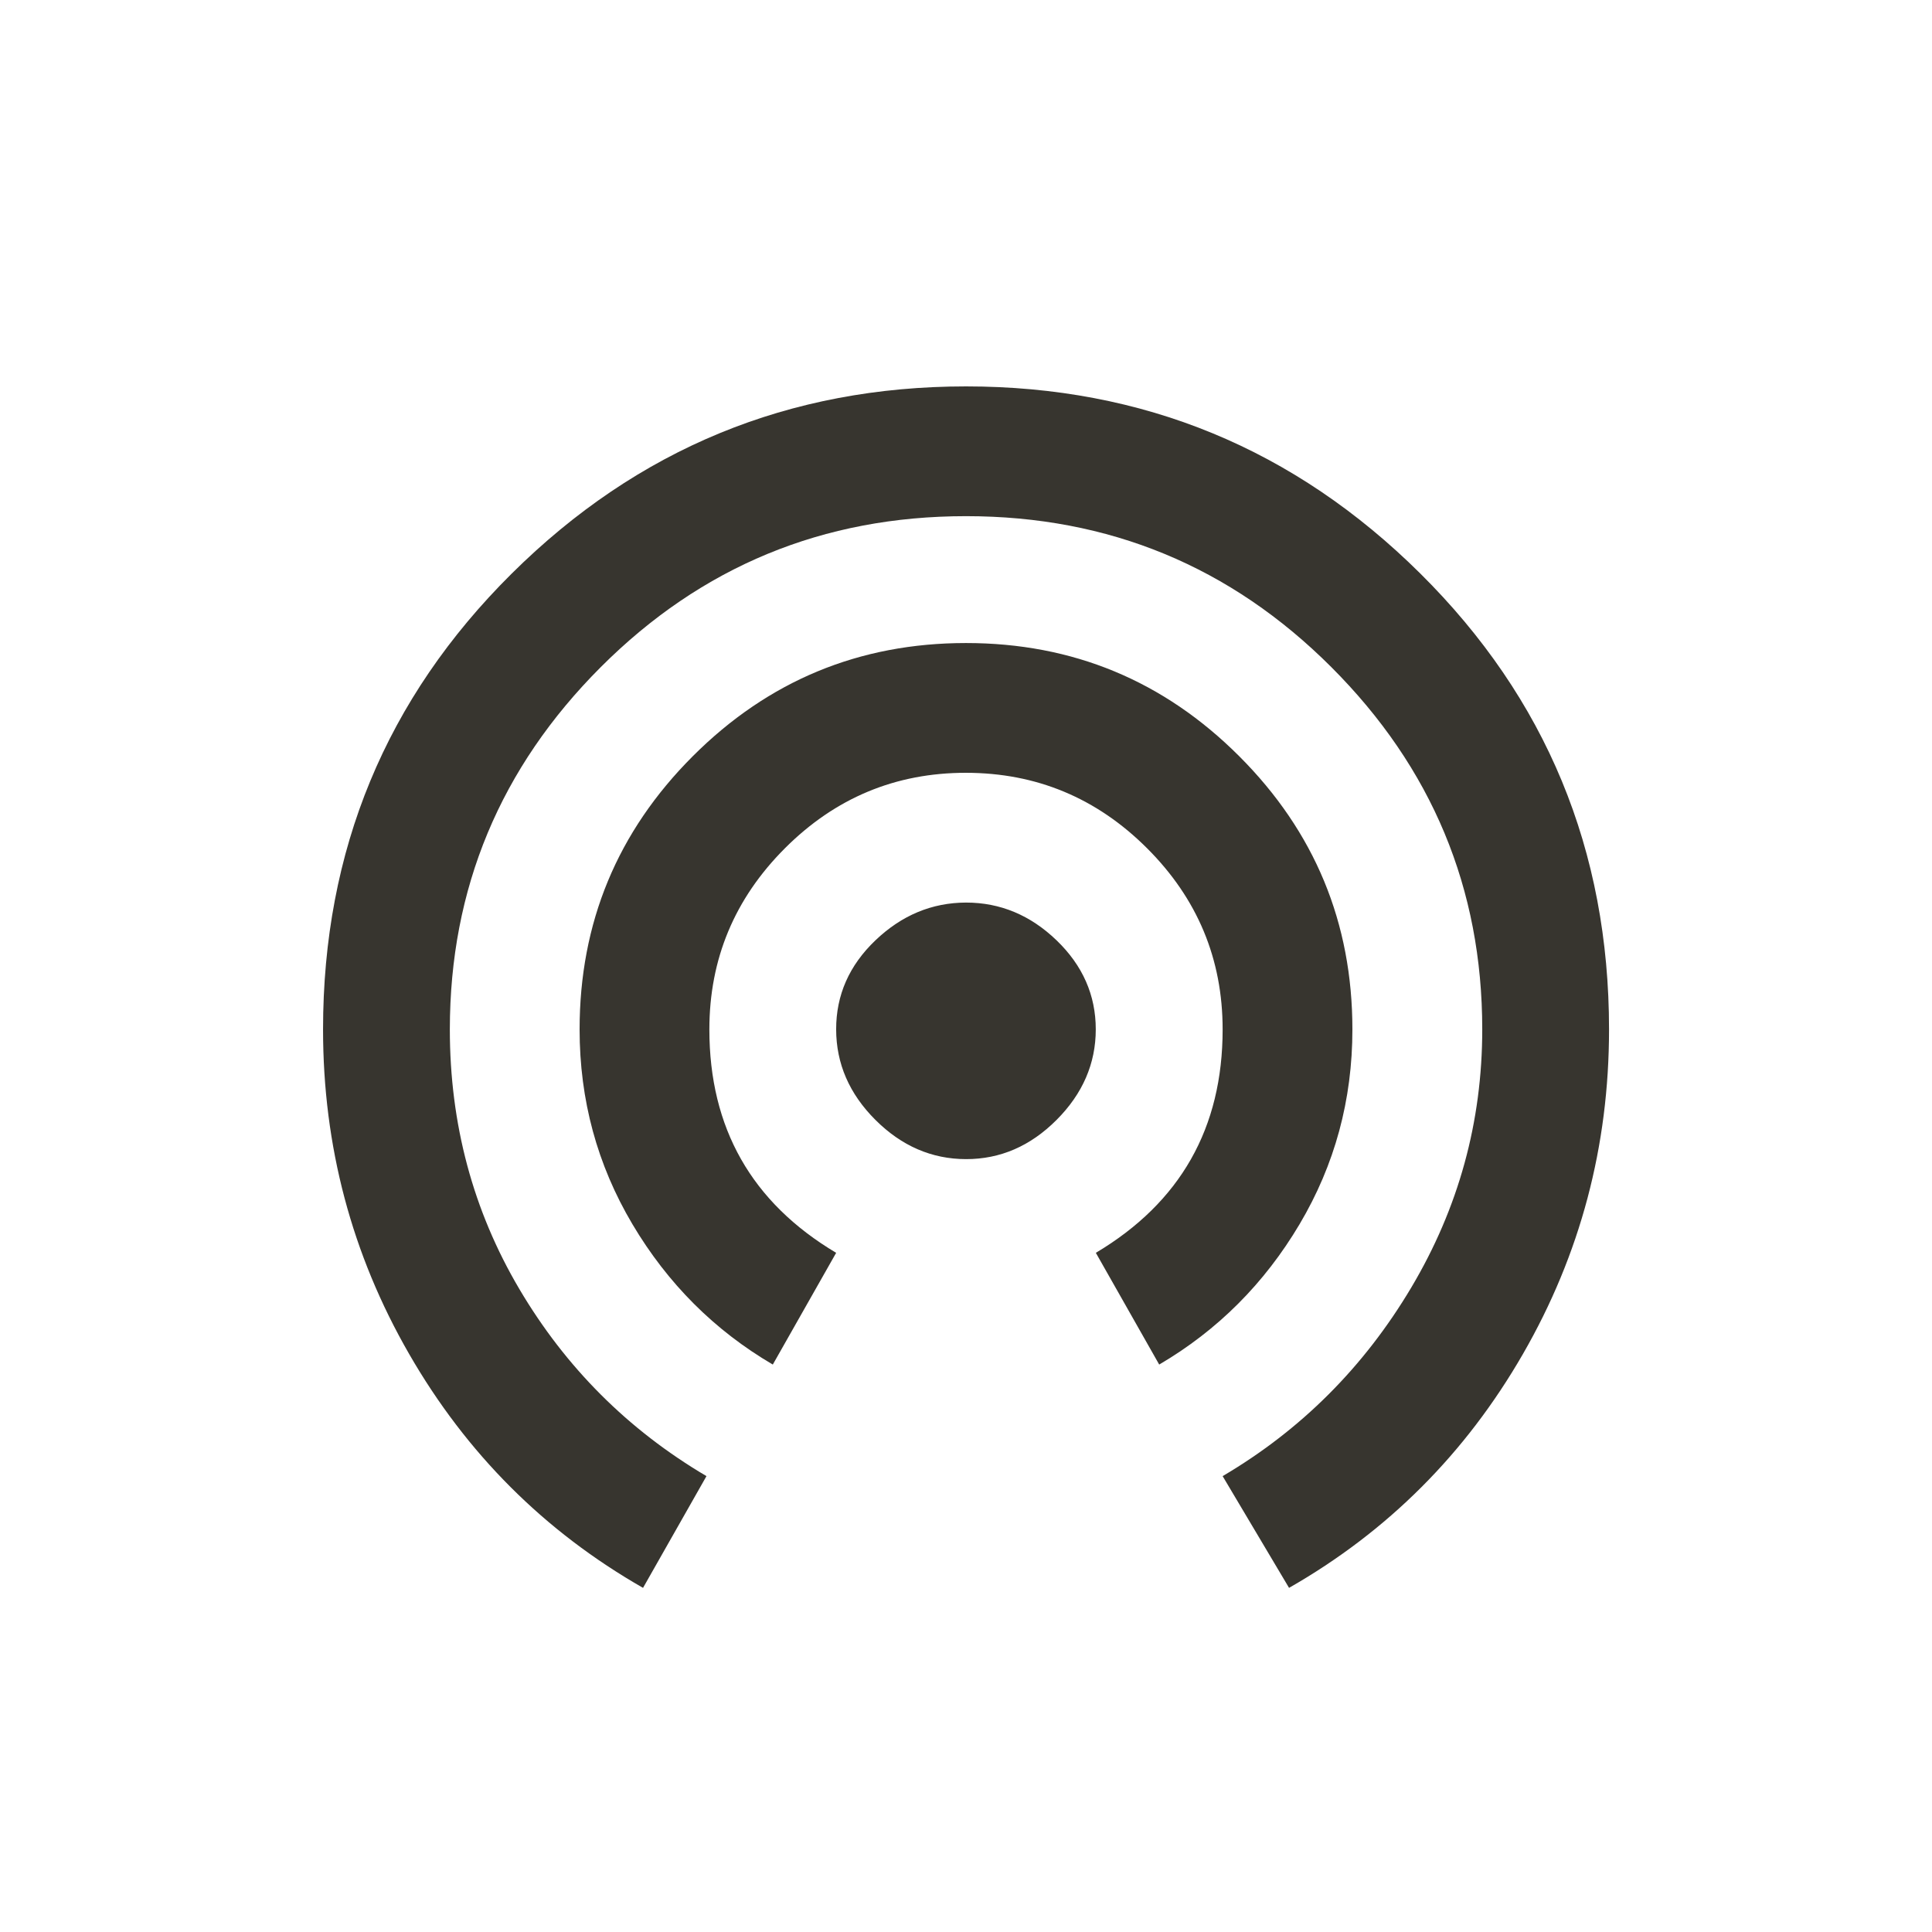 <!-- Generated by IcoMoon.io -->
<svg version="1.1" xmlns="http://www.w3.org/2000/svg" width="24" height="24" viewBox="0 0 24 24">
<title>wifi_tethering</title>
<path fill="#37352f" d="M12 4.8q3.3 0 5.644 2.325t2.344 5.663q0 2.175-1.069 4.031t-2.906 2.906l-0.825-1.388q1.463-0.862 2.344-2.344t0.881-3.206q0-2.625-1.875-4.5t-4.538-1.875-4.537 1.875-1.875 4.5q0 1.763 0.863 3.225t2.325 2.325l-0.788 1.388q-1.837-1.050-2.906-2.906t-1.069-4.031q0-3.338 2.344-5.663t5.644-2.325zM16.8 12.788q0 1.313-0.656 2.419t-1.744 1.744l-0.787-1.388q1.575-0.938 1.575-2.775 0-1.313-0.938-2.25t-2.25-0.938-2.25 0.938-0.938 2.25q0 1.837 1.575 2.775l-0.787 1.388q-1.088-0.638-1.744-1.744t-0.656-2.419q0-1.988 1.406-3.394t3.394-1.406 3.394 1.406 1.406 3.394zM12 11.212q0.638 0 1.125 0.469t0.487 1.106-0.487 1.125-1.125 0.487-1.125-0.487-0.488-1.125 0.488-1.106 1.125-0.469z"></path>
</svg>
